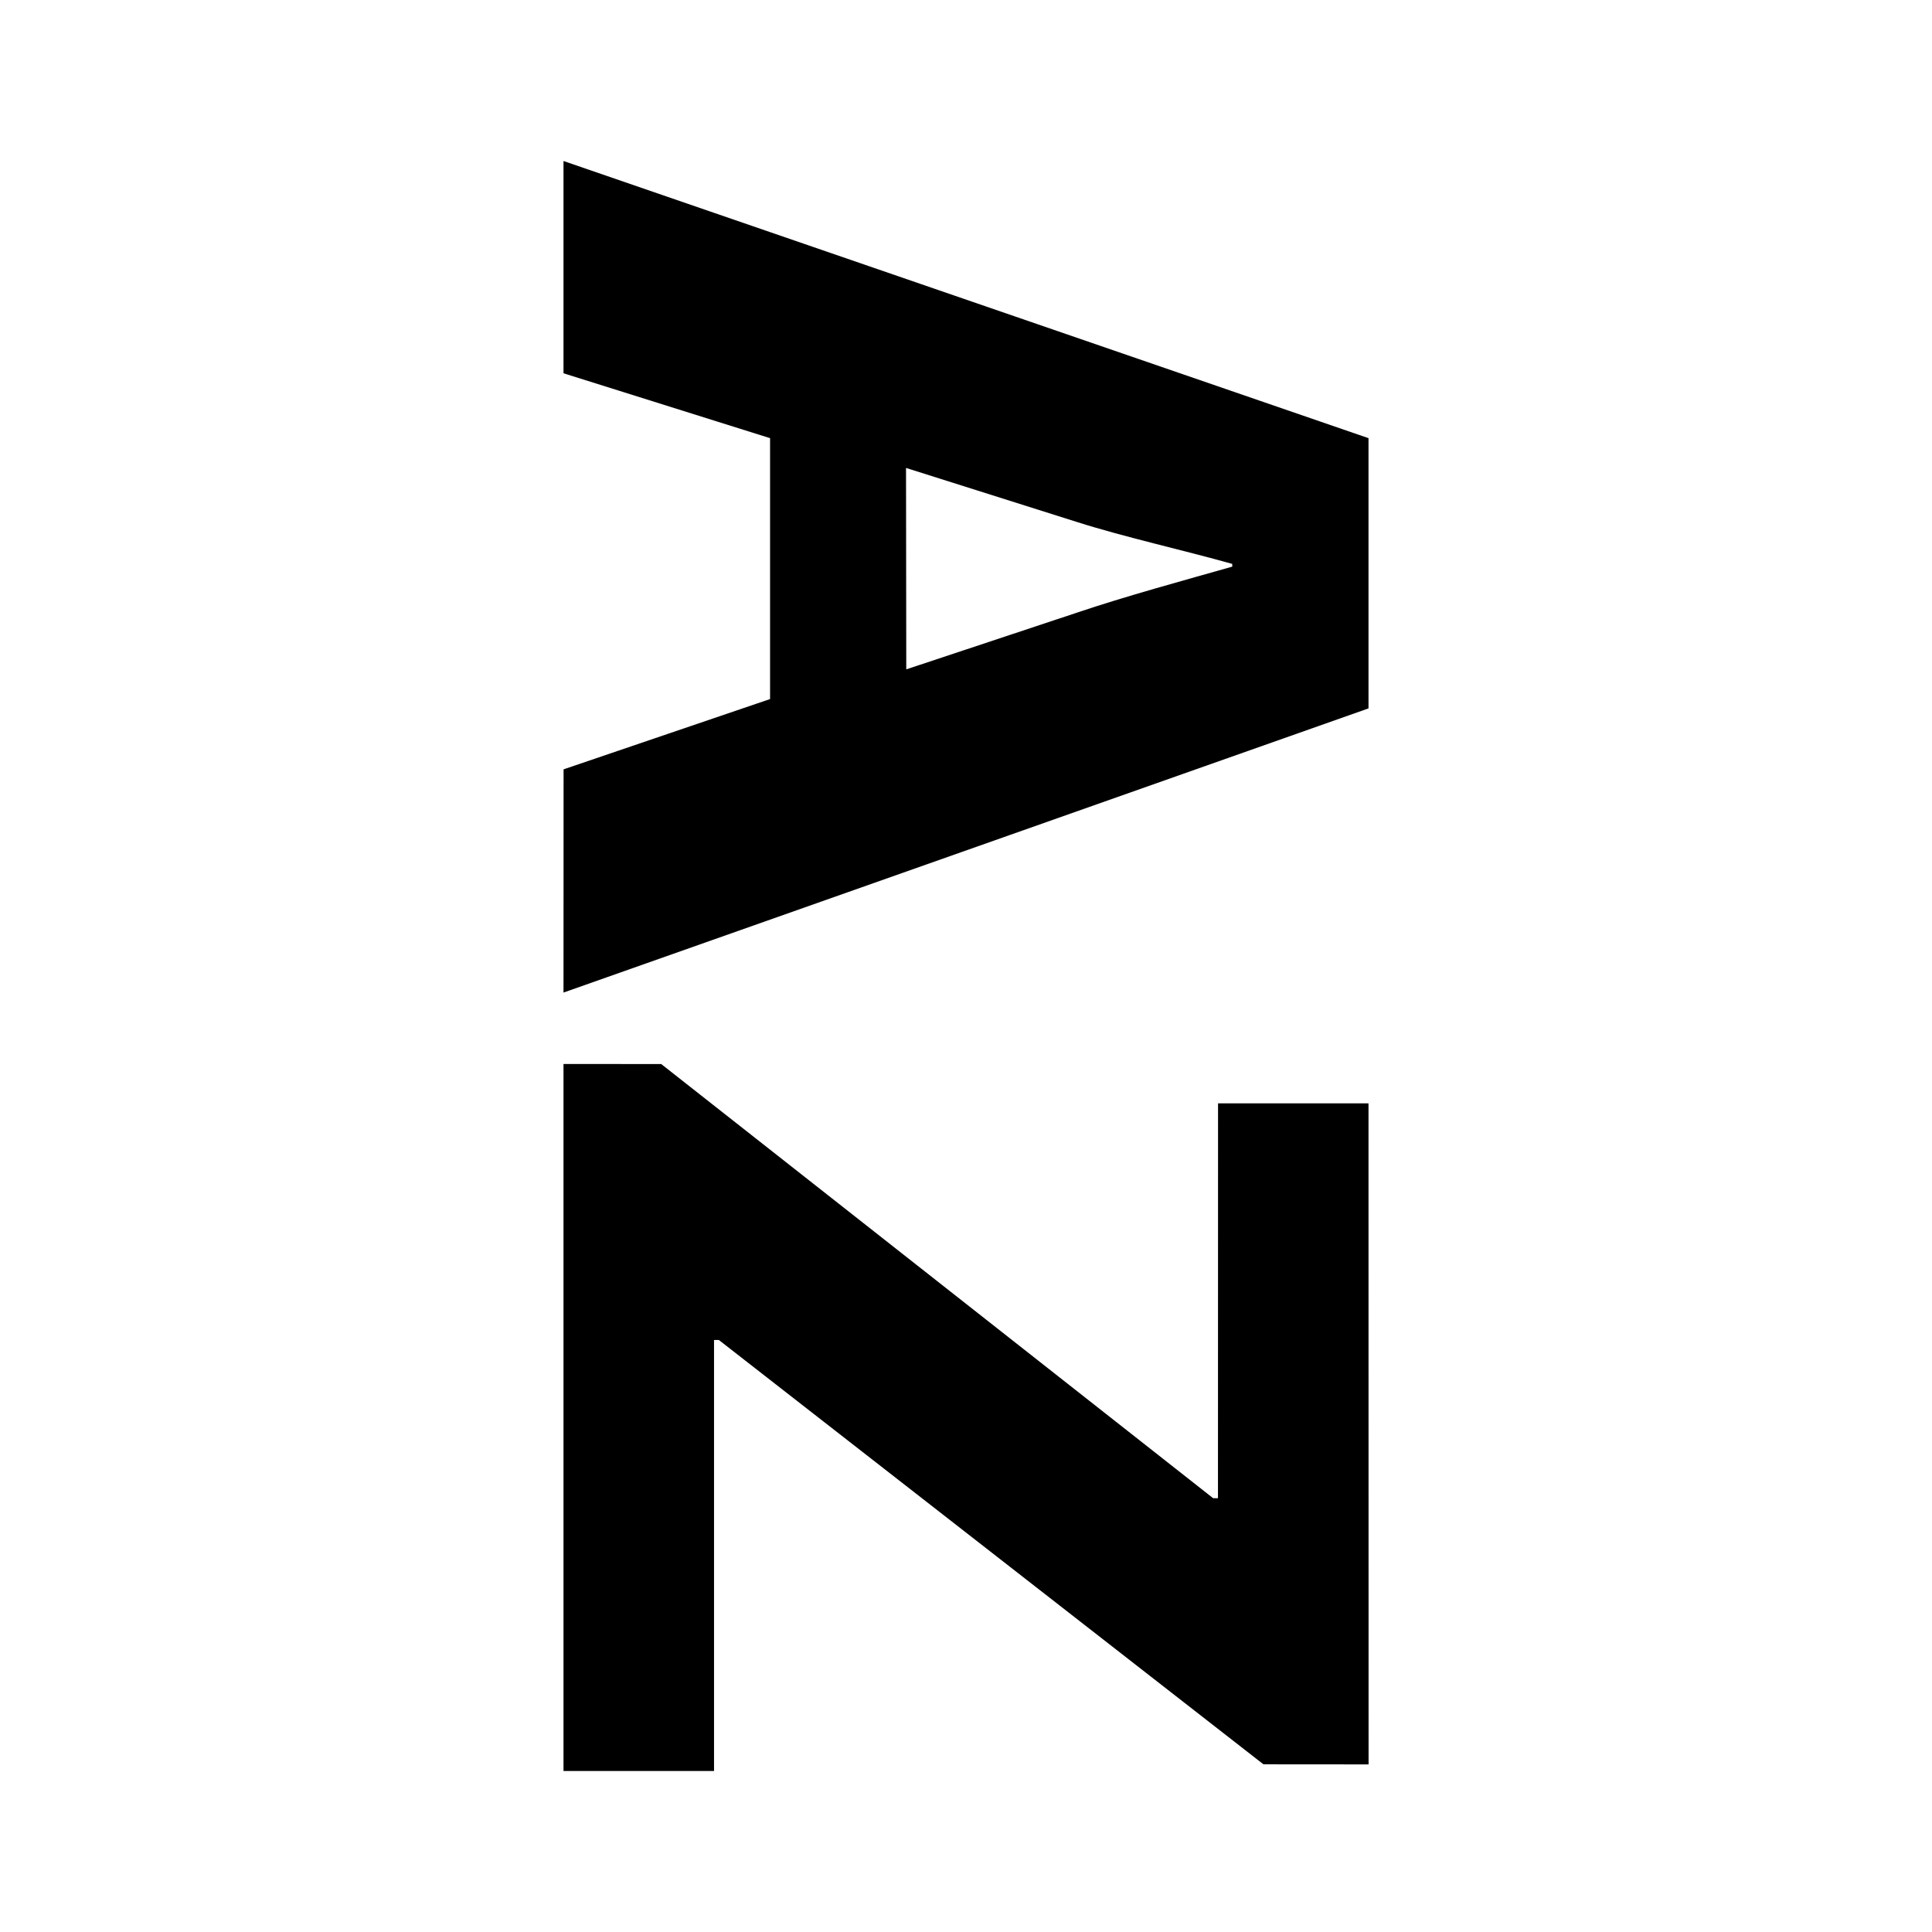 <?xml version="1.0" encoding="utf-8"?>
<!-- Generator: Adobe Illustrator 15.1.0, SVG Export Plug-In . SVG Version: 6.00 Build 0)  -->
<!DOCTYPE svg PUBLIC "-//W3C//DTD SVG 1.1//EN" "http://www.w3.org/Graphics/SVG/1.1/DTD/svg11.dtd">
<svg version="1.1" id="Layer_1" xmlns="http://www.w3.org/2000/svg" xmlns:xlink="http://www.w3.org/1999/xlink" x="0px" y="0px"
	 width="24px" height="24px" viewBox="0 0 24 24" enable-background="new 0 0 24 24" xml:space="preserve">
<g>
	<path d="M9.566,5.443L7,4.637L7,2l10,3.443v3.357L7,12.33l0.001-2.773l2.565-0.873L9.566,5.443z M11.258,8.315L13.38,7.61
		c0.594-0.201,1.336-0.403,1.928-0.571l-0.001-0.034c-0.592-0.167-1.35-0.336-1.927-0.52l-2.125-0.672L11.258,8.315L11.258,8.315z"
		/>
	<path d="M8.214,13.218l6.856,5.393h0.06l0.001-4.905H17l0.001,8.212l-1.306-0.001L8.93,16.646H8.87l0,5.354H7l0-8.783L8.214,13.218
		z"/>
</g>
</svg>
